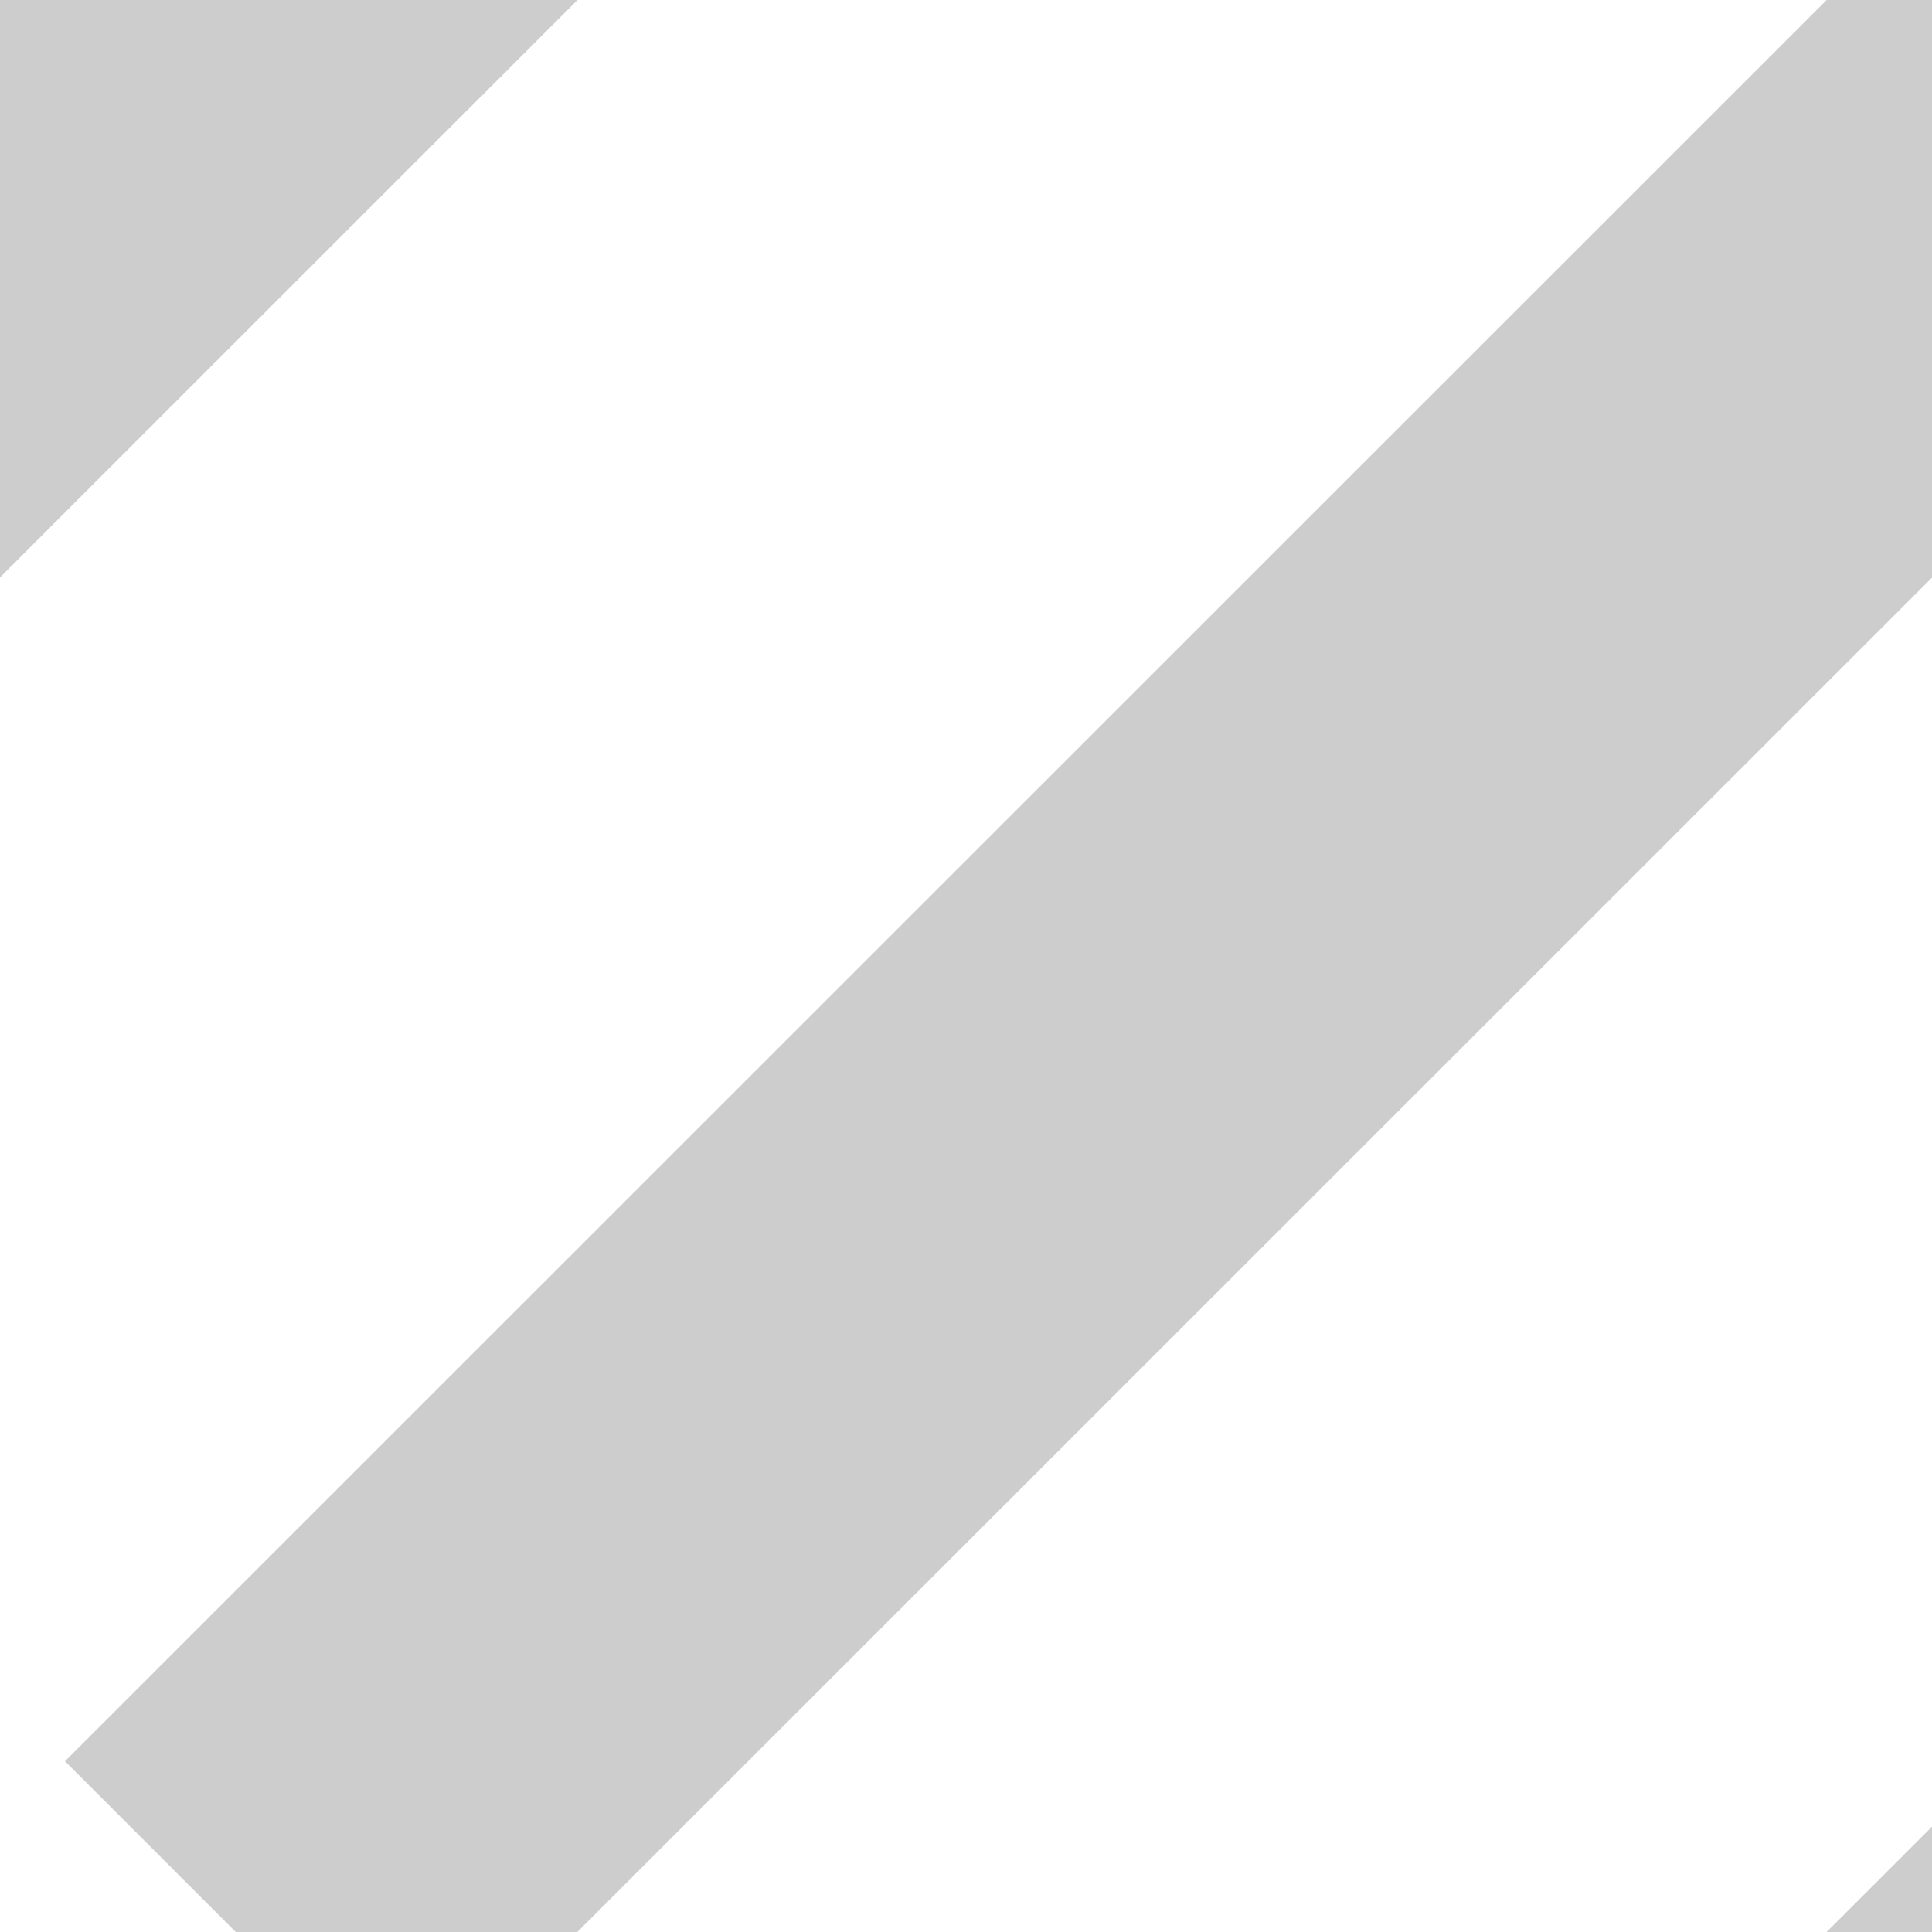 <?xml version="1.0" encoding="utf-8"?>
<!-- Generator: Adobe Illustrator 16.0.0, SVG Export Plug-In . SVG Version: 6.00 Build 0)  -->
<!DOCTYPE svg PUBLIC "-//W3C//DTD SVG 1.1//EN" "http://www.w3.org/Graphics/SVG/1.1/DTD/svg11.dtd">
<svg version="1.1" id="Layer_1" xmlns="http://www.w3.org/2000/svg" xmlns:xlink="http://www.w3.org/1999/xlink" x="0px" y="0px"
	 width="4px" height="4px" viewBox="0 0 4 4" enable-background="new 0 0 4 4" xml:space="preserve">
<line fill="#FFFFFF" stroke="#CECDCD" stroke-miterlimit="10" x1="4.489" y1="0" x2="0.488" y2="4"/>
<line fill="#FFFFFF" stroke="#CECDCD" stroke-miterlimit="10" x1="2.457" y1="6.031" x2="6.521" y2="1.969"/>
<line fill="#FFFFFF" stroke="#CECDCD" stroke-miterlimit="10" x1="2.727" y1="-2.238" x2="-1.75" y2="2.238"/>
</svg>
